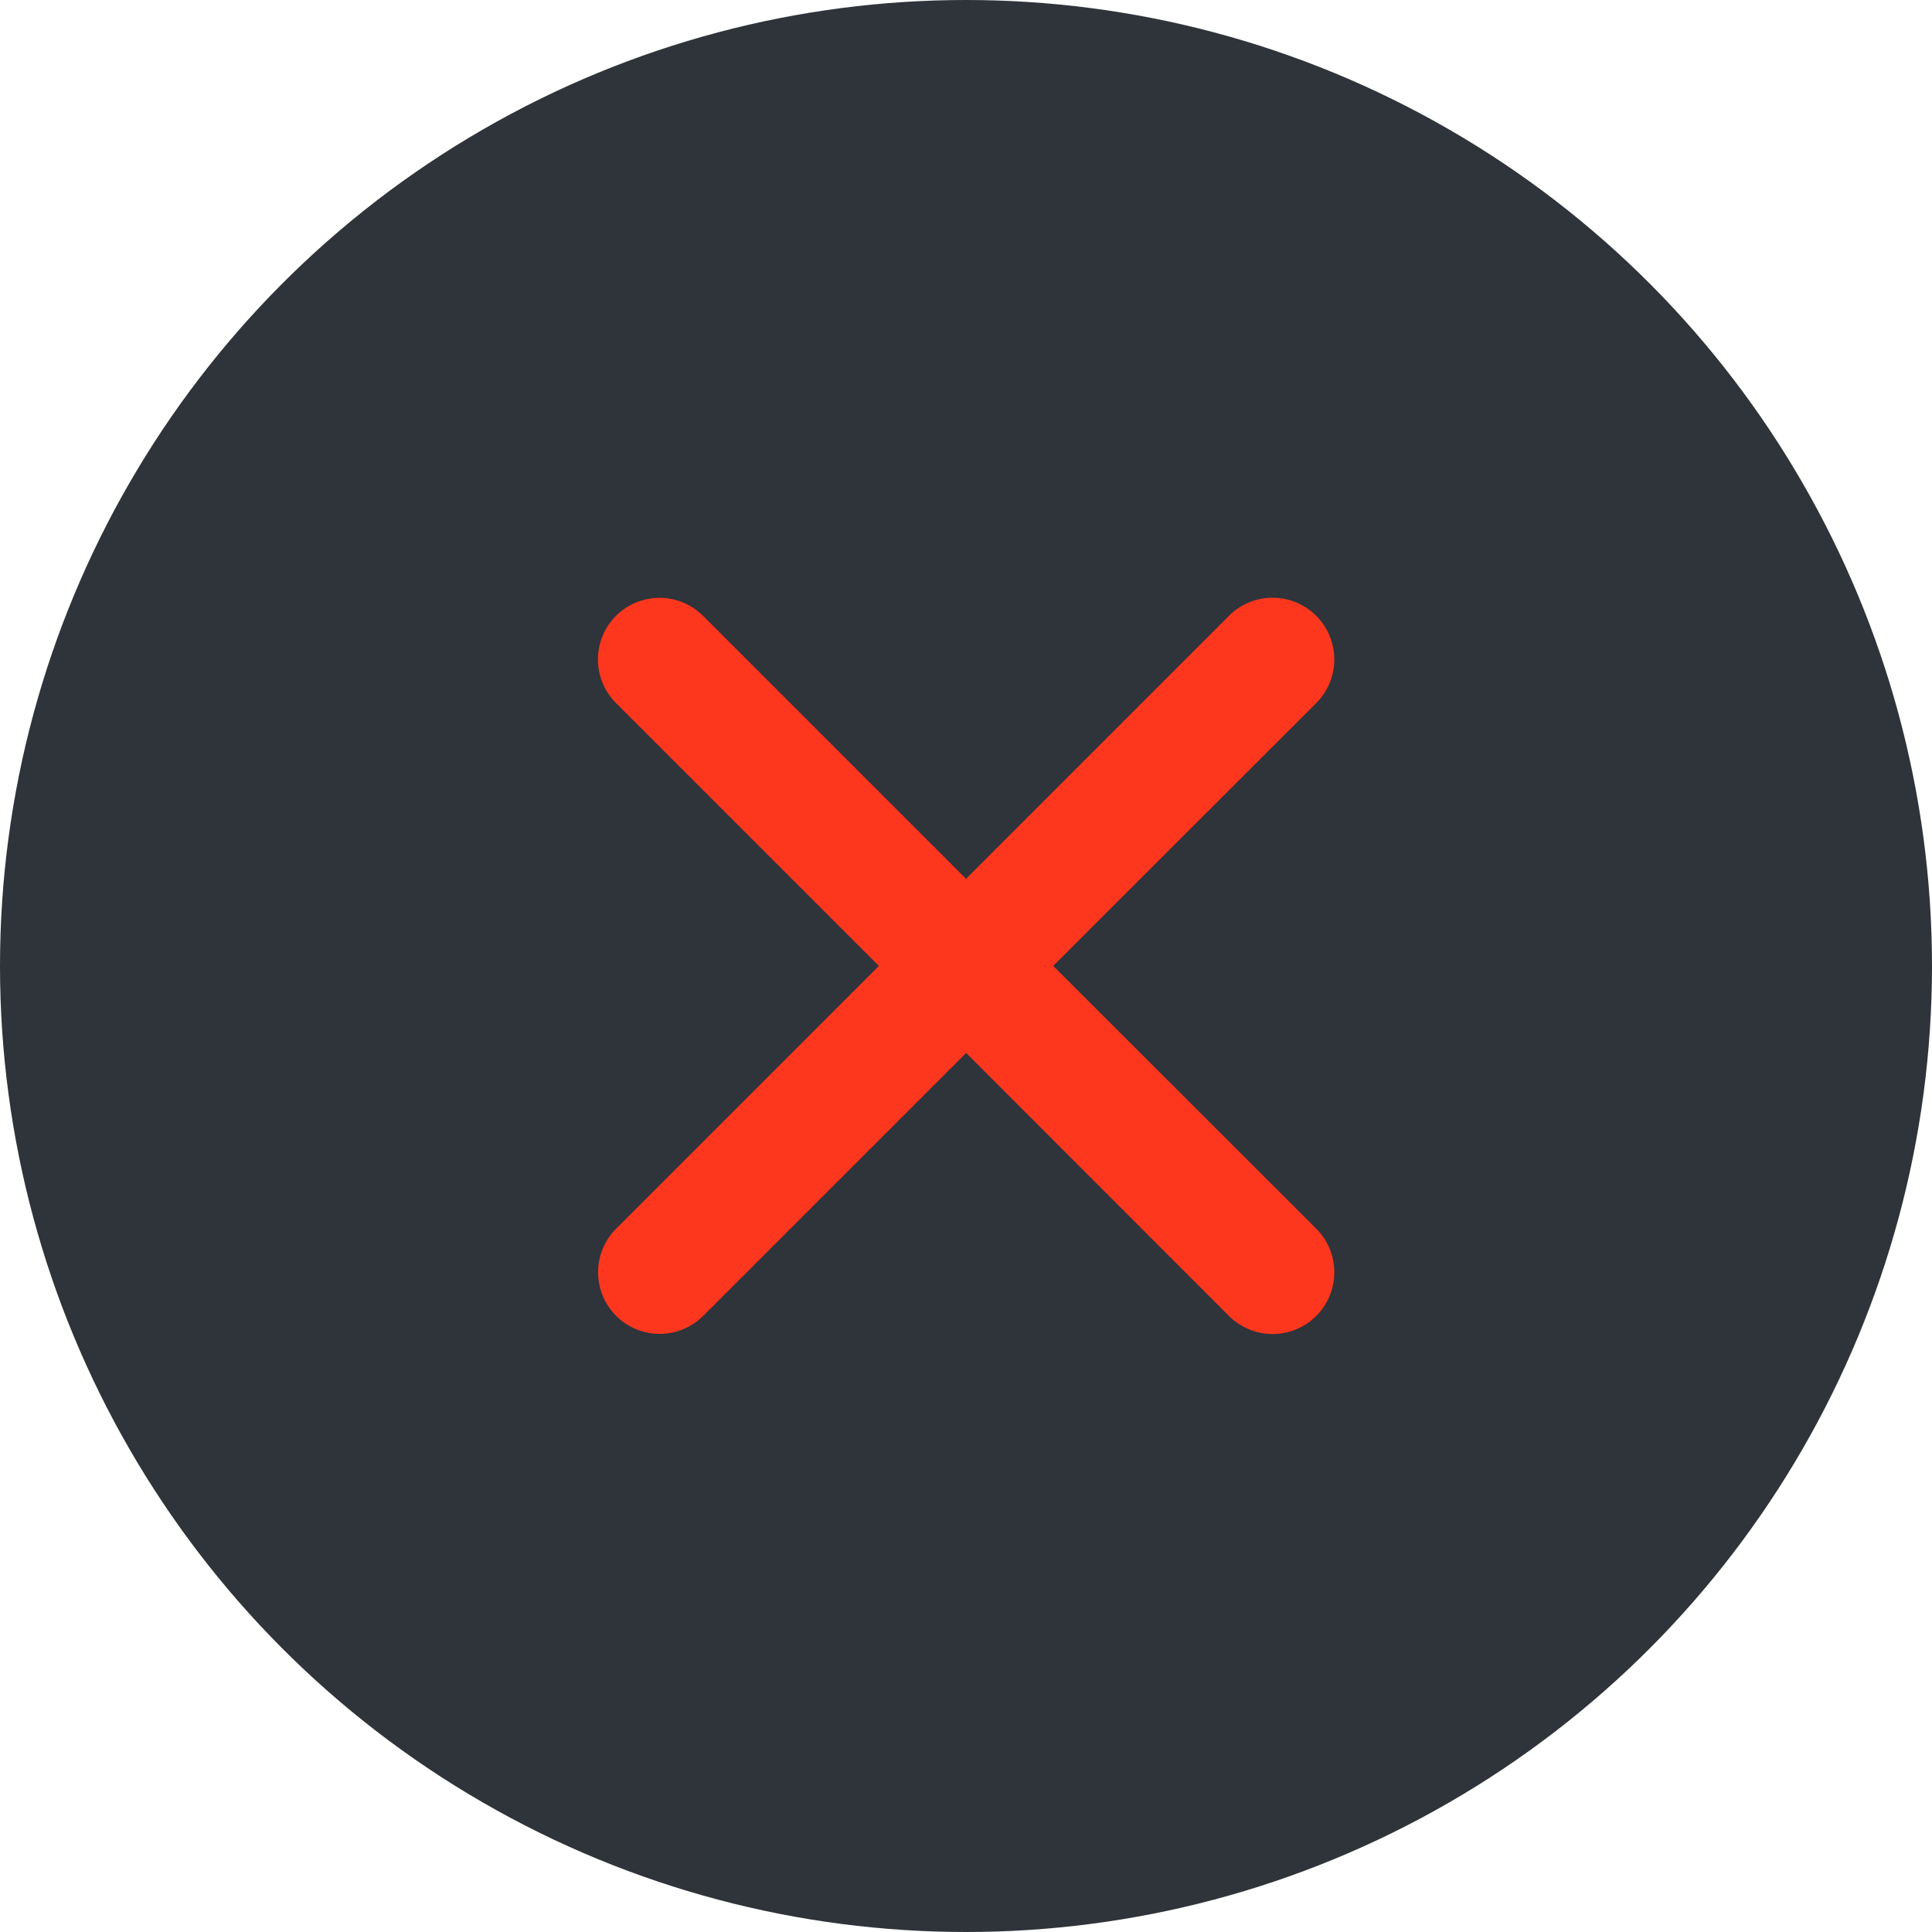 <svg xmlns="http://www.w3.org/2000/svg" width="42" height="42" viewBox="0 0 42 42"><circle cx="21" cy="21" r="21" fill="#2f333a"/><path d="M21.181,19.287,26.9,13.572A1.339,1.339,0,0,0,25,11.678l-5.715,5.715-5.715-5.715a1.339,1.339,0,1,0-1.894,1.894l5.715,5.715L11.679,25a1.339,1.339,0,0,0,1.894,1.894l5.715-5.715L25,26.895A1.339,1.339,0,0,0,26.9,25Z" transform="translate(1.715 1.711)" fill="#fc371e"/></svg>